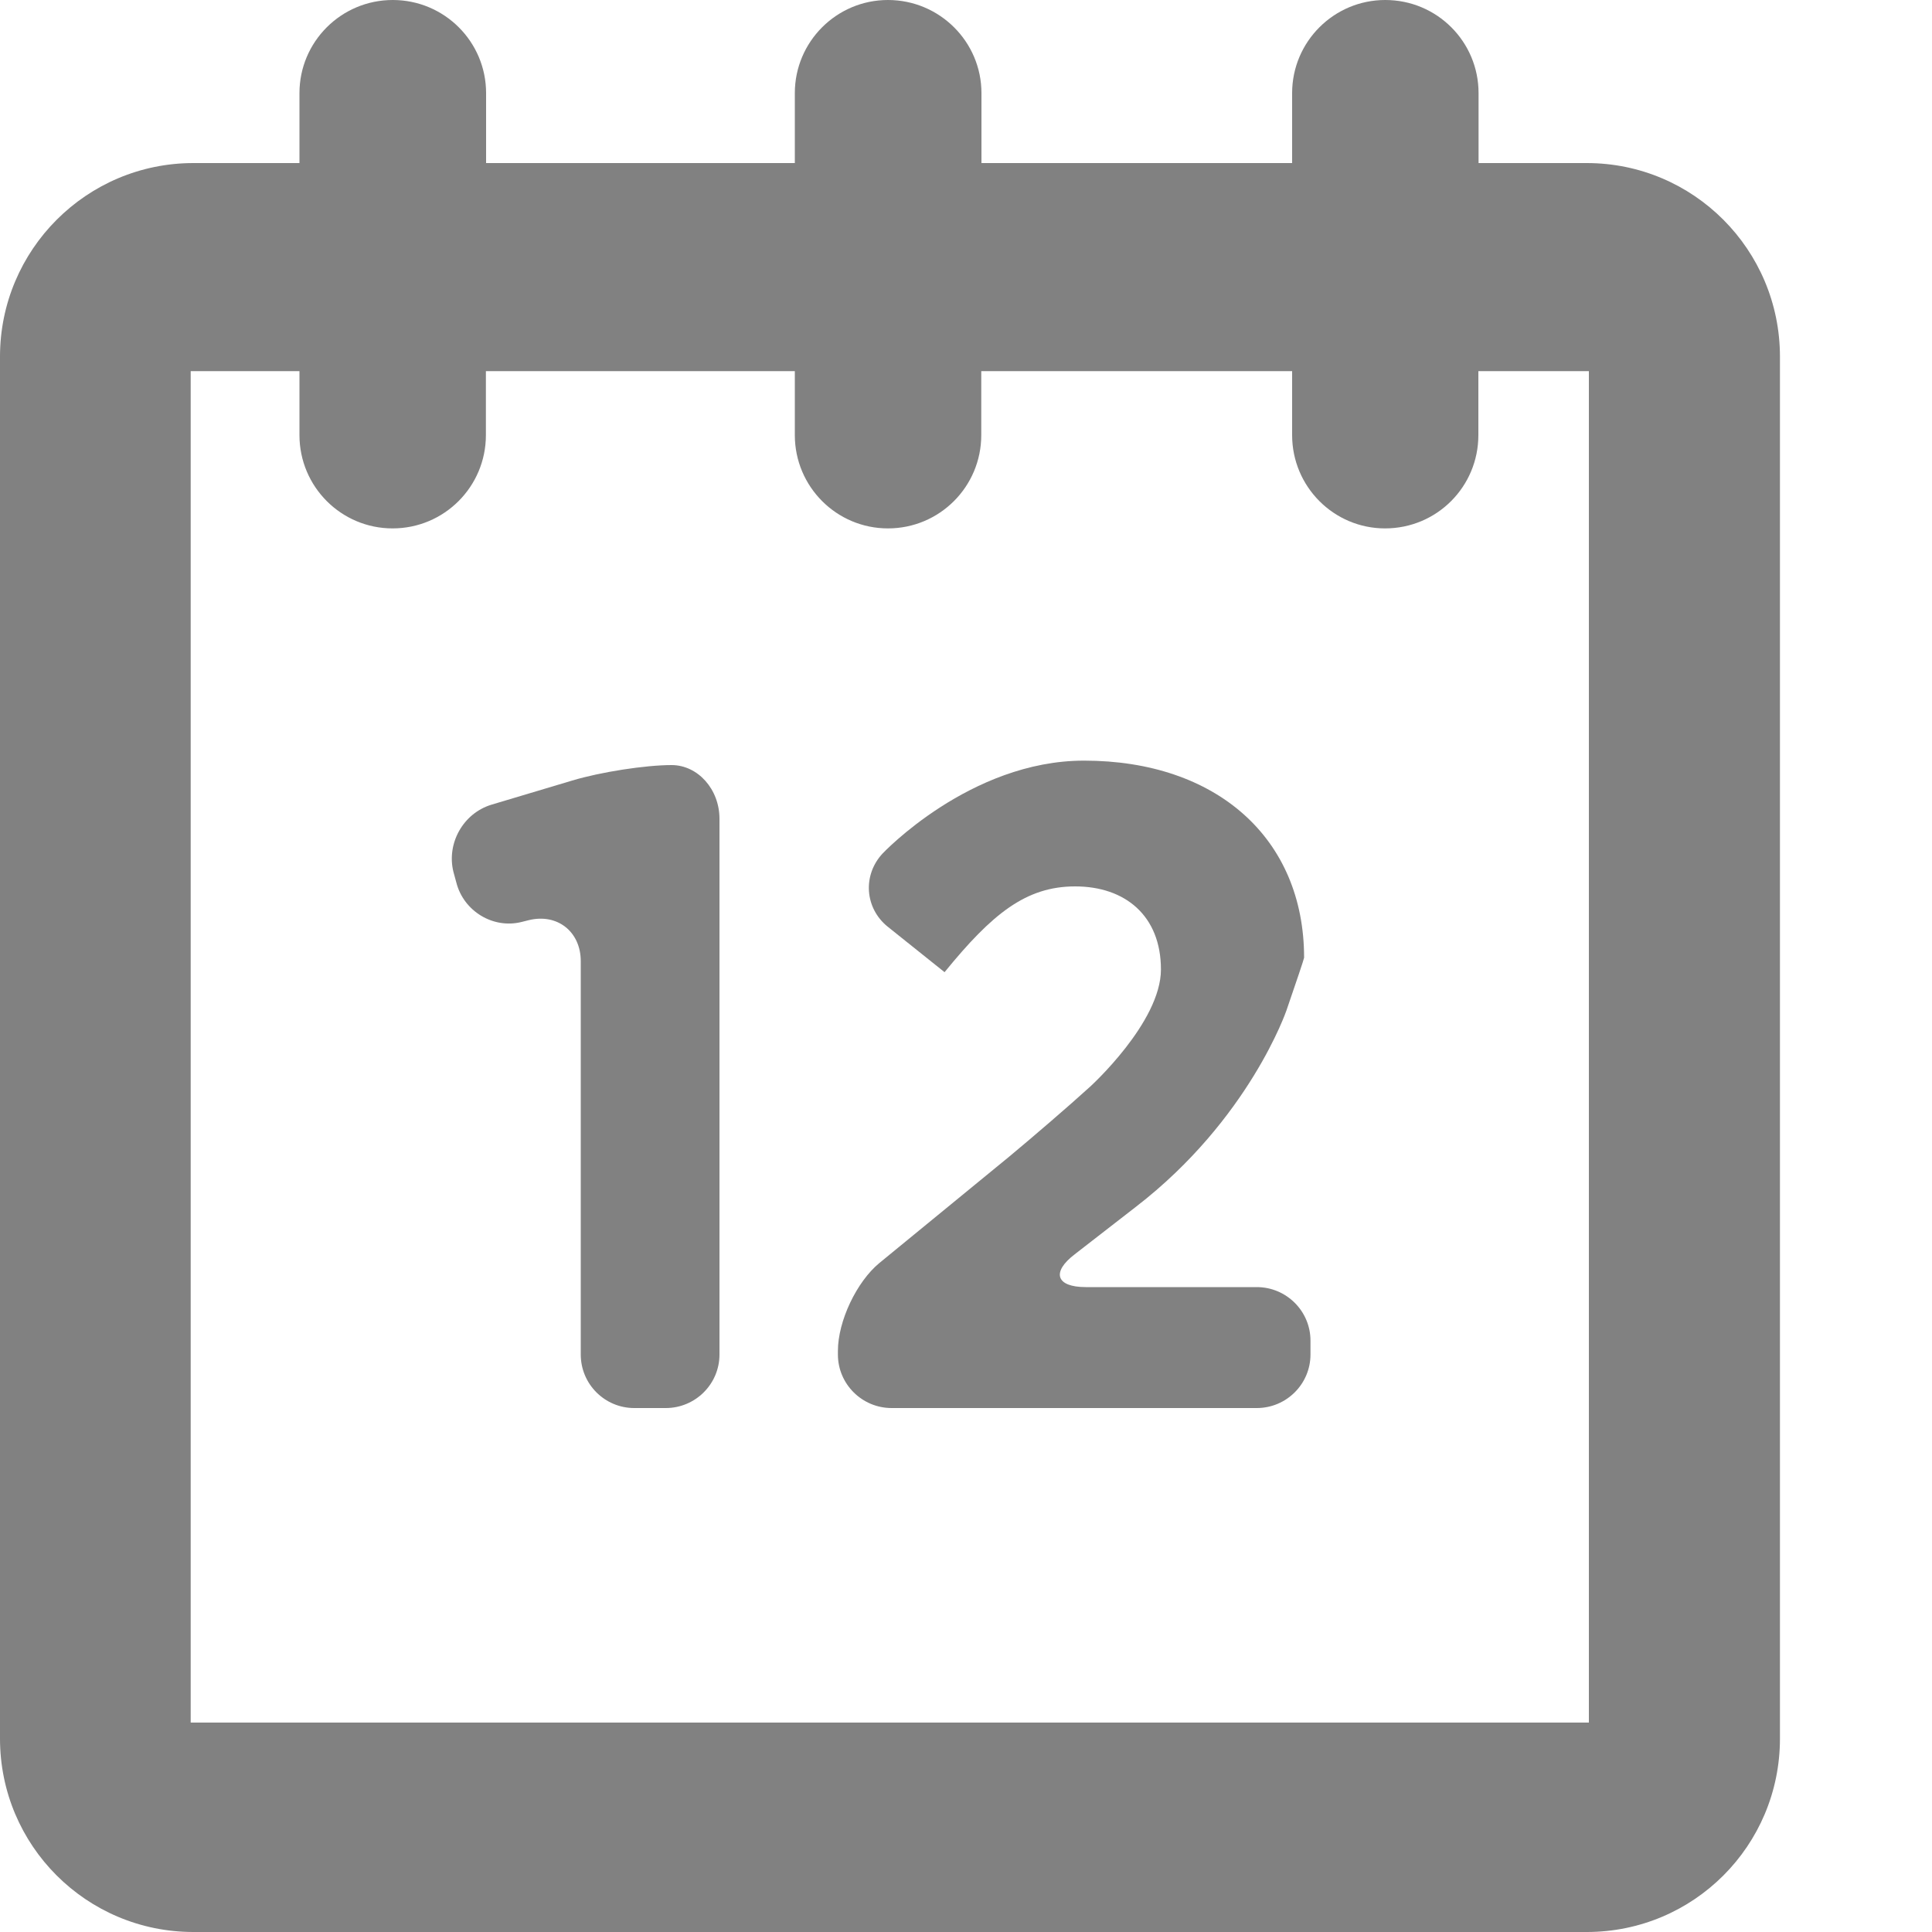 <svg xmlns="http://www.w3.org/2000/svg" xmlns:xlink="http://www.w3.org/1999/xlink" id="Layer_1" width="10" height="10" x="0" y="0" enable-background="new 0 0 10 10" version="1.1" viewBox="0 0 10 10" xml:space="preserve"><g><g><path fill="#818181" d="M8.213,0.844h-0.56V0.482C7.653,0.216,7.438,0,7.17,0C6.904,0,6.688,0.216,6.688,0.482v0.362H5.08V0.482 C5.08,0.216,4.863,0,4.596,0C4.33,0,4.114,0.216,4.114,0.482v0.362H2.516V0.482C2.516,0.216,2.3,0,2.033,0 C1.766,0,1.55,0.216,1.55,0.482v0.362H1.001C0.448,0.844,0,1.293,0,1.846v7.153C0,9.553,0.448,10,1.001,10h7.212 c0.553,0,1-0.447,1-1.001V1.846C9.213,1.293,8.766,0.844,8.213,0.844z M8.226,8.916H0.987V1.921H1.55v0.331 c0,0.267,0.216,0.483,0.482,0.483c0.267,0,0.483-0.216,0.483-0.483V1.921h1.599v0.331c0,0.267,0.216,0.483,0.482,0.483 c0.267,0,0.483-0.216,0.483-0.483V1.921h1.609v0.331c0,0.267,0.216,0.483,0.481,0.483c0.268,0,0.483-0.216,0.483-0.483V1.921 h0.572V8.916z"/></g><g><g><path fill="#818181" d="M3.006,4.975c0-0.153-0.122-0.249-0.27-0.212L2.7,4.772c-0.147,0.037-0.3-0.055-0.338-0.204L2.347,4.513 C2.31,4.365,2.398,4.209,2.544,4.165L2.962,4.04C3.108,3.996,3.34,3.96,3.476,3.96c0.136,0,0.248,0.125,0.248,0.278v2.773 c0,0.153-0.125,0.277-0.278,0.277H3.283c-0.153,0-0.277-0.124-0.277-0.277V4.975z"/></g><g><path fill="#818181" d="M4.337,6.992c0-0.154,0.097-0.358,0.215-0.455l0.67-0.549c0.118-0.098,0.308-0.261,0.42-0.363 c0,0,0.367-0.333,0.367-0.607c0-0.278-0.185-0.43-0.444-0.43c-0.255,0-0.43,0.142-0.676,0.444L4.594,4.796 C4.476,4.7,4.464,4.53,4.568,4.418c0,0,0.452-0.481,1.043-0.481c0.685,0,1.139,0.401,1.139,1.02l0,0 c0,0.005-0.041,0.127-0.091,0.272c0,0-0.192,0.564-0.779,1.017L5.563,6.492c-0.122,0.093-0.097,0.17,0.057,0.17h0.885 c0.153,0,0.278,0.124,0.278,0.277v0.072c0,0.153-0.125,0.277-0.278,0.277h-1.89c-0.153,0-0.278-0.124-0.278-0.277V6.992z"/></g></g></g></svg>